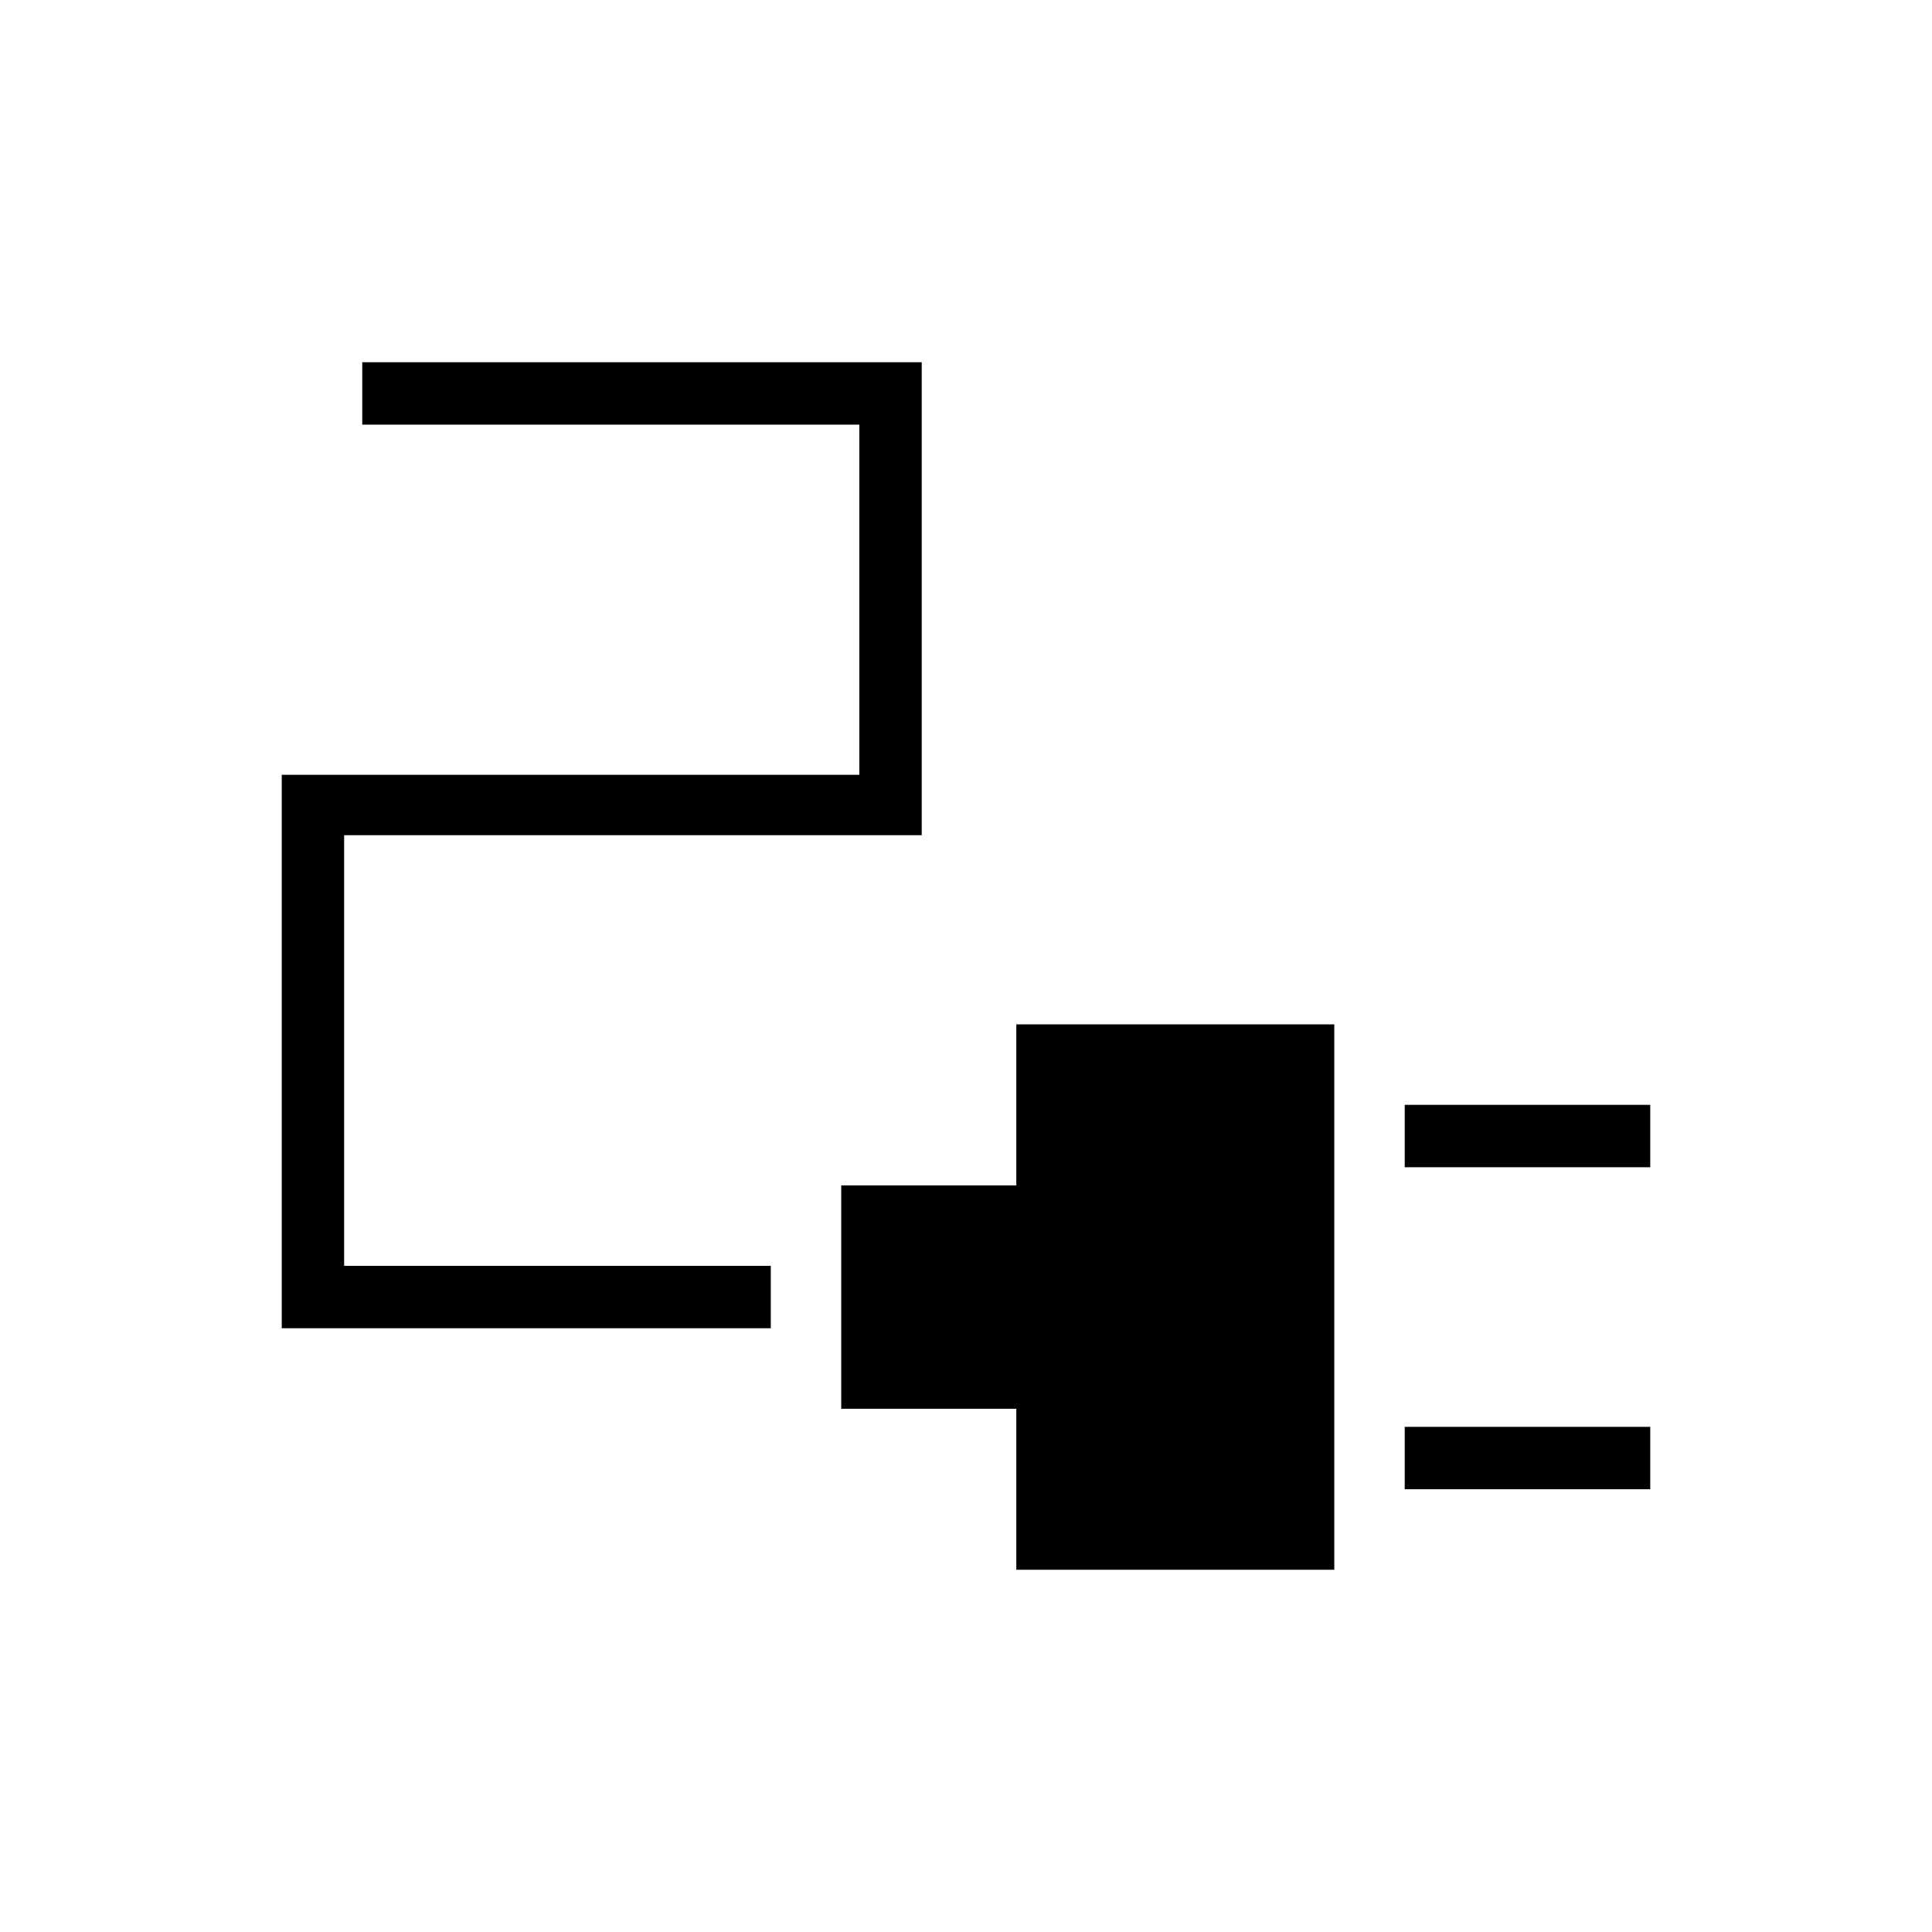 <svg xmlns="http://www.w3.org/2000/svg" height="48" width="48"><path d="M34.9 29v-1.55H41V29Zm0 8v-1.55H41V37Zm-9.65 2v-4H20.9v-5.55h4.35v-4h7.9V39ZM7 33V19.25h14.35v-8.7H9V9h13.9v11.75H8.55v10.7h10.6V33Z"/></svg>